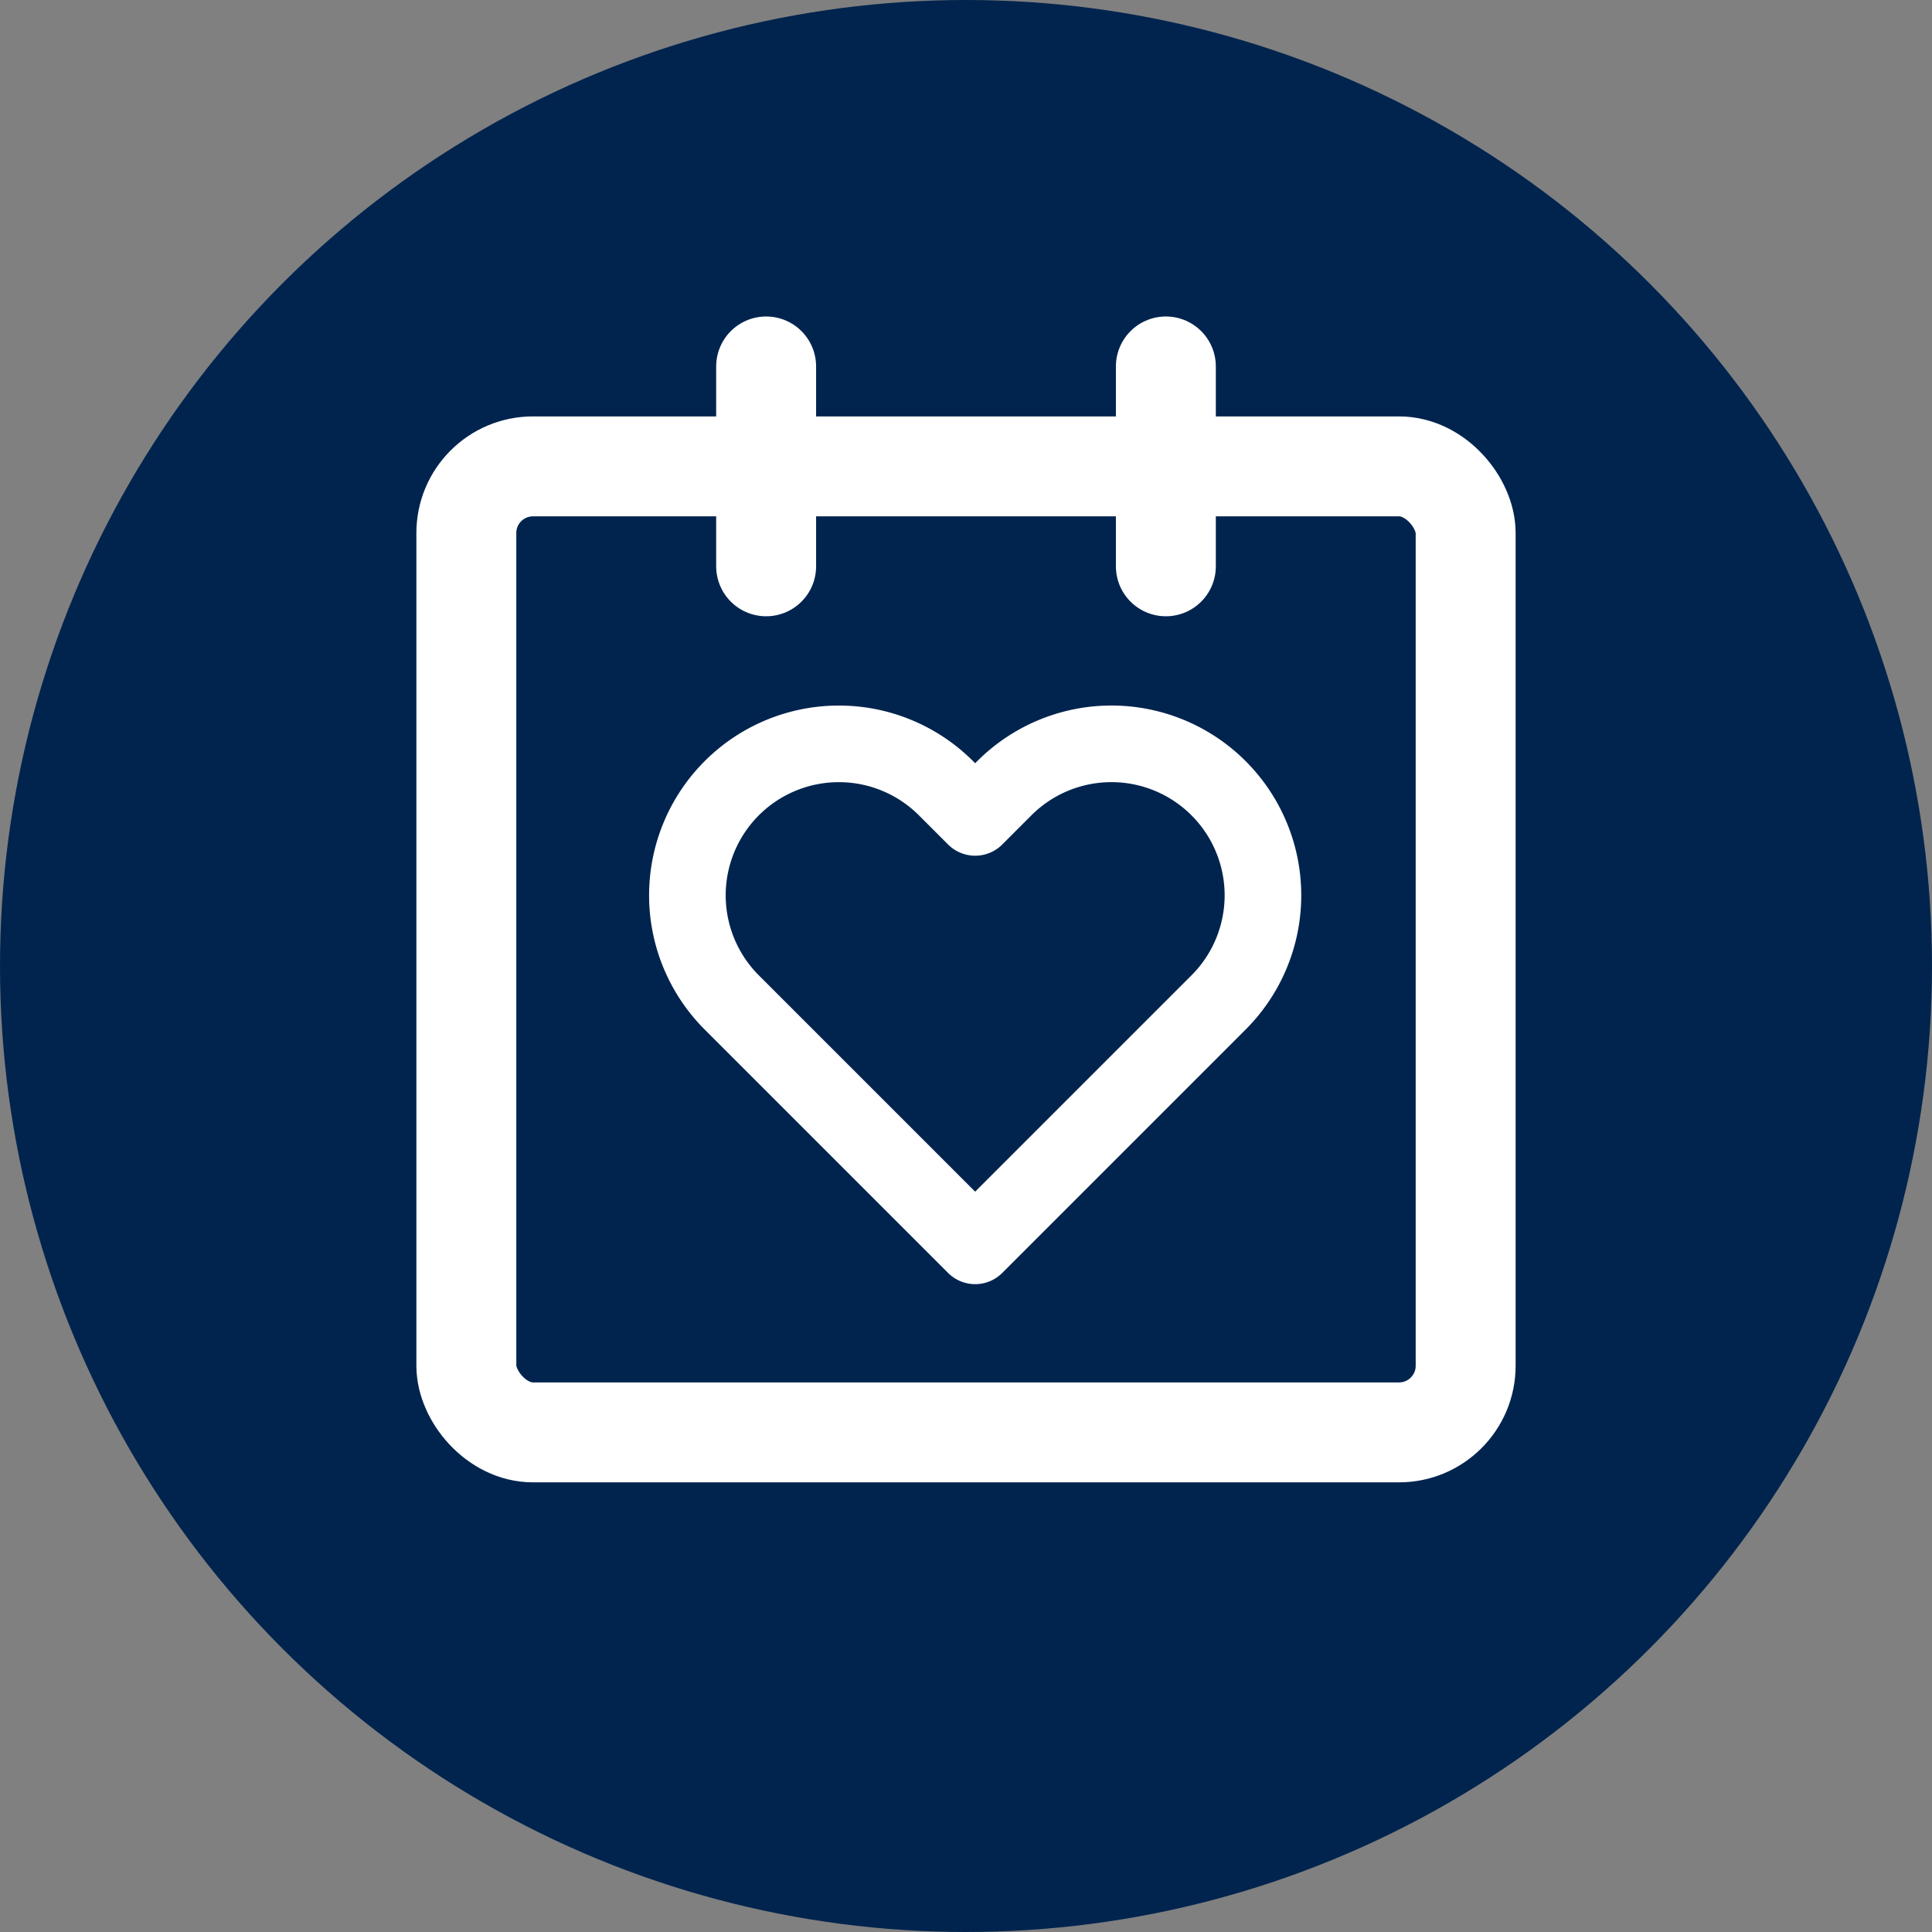 <svg xmlns="http://www.w3.org/2000/svg" width="58" height="58" viewBox="0 0 58 58"><rect x="0" y="0" width="58" height="58" fill="#808080" stroke="none"/><defs><style>.a{fill:#00244e;}.b,.c{fill:none;stroke:#fff;stroke-linecap:round;stroke-linejoin:round;}.b{stroke-width:3px;}.c{stroke-width:2.3px;}</style></defs><g transform="translate(-1092 -3677)"><circle class="a" cx="29" cy="29" r="29" transform="translate(1092 3677)"/><g transform="translate(1103.652 3686.09)"><rect class="b" width="30" height="29" rx="2" transform="translate(2.348 4.911)"/><line class="b" y2="6" transform="translate(23.348 1.911)"/><line class="b" y2="6" transform="translate(11.348 1.911)"/><path class="c" d="M17.494,4.33a4.546,4.546,0,0,0-6.431,0l-.876.876L9.311,4.33a4.547,4.547,0,0,0-6.431,6.431l.876.876,6.431,6.431,6.431-6.431.876-.876a4.546,4.546,0,0,0,0-6.431Z" transform="translate(7.436 10.243)"/></g></g></svg>